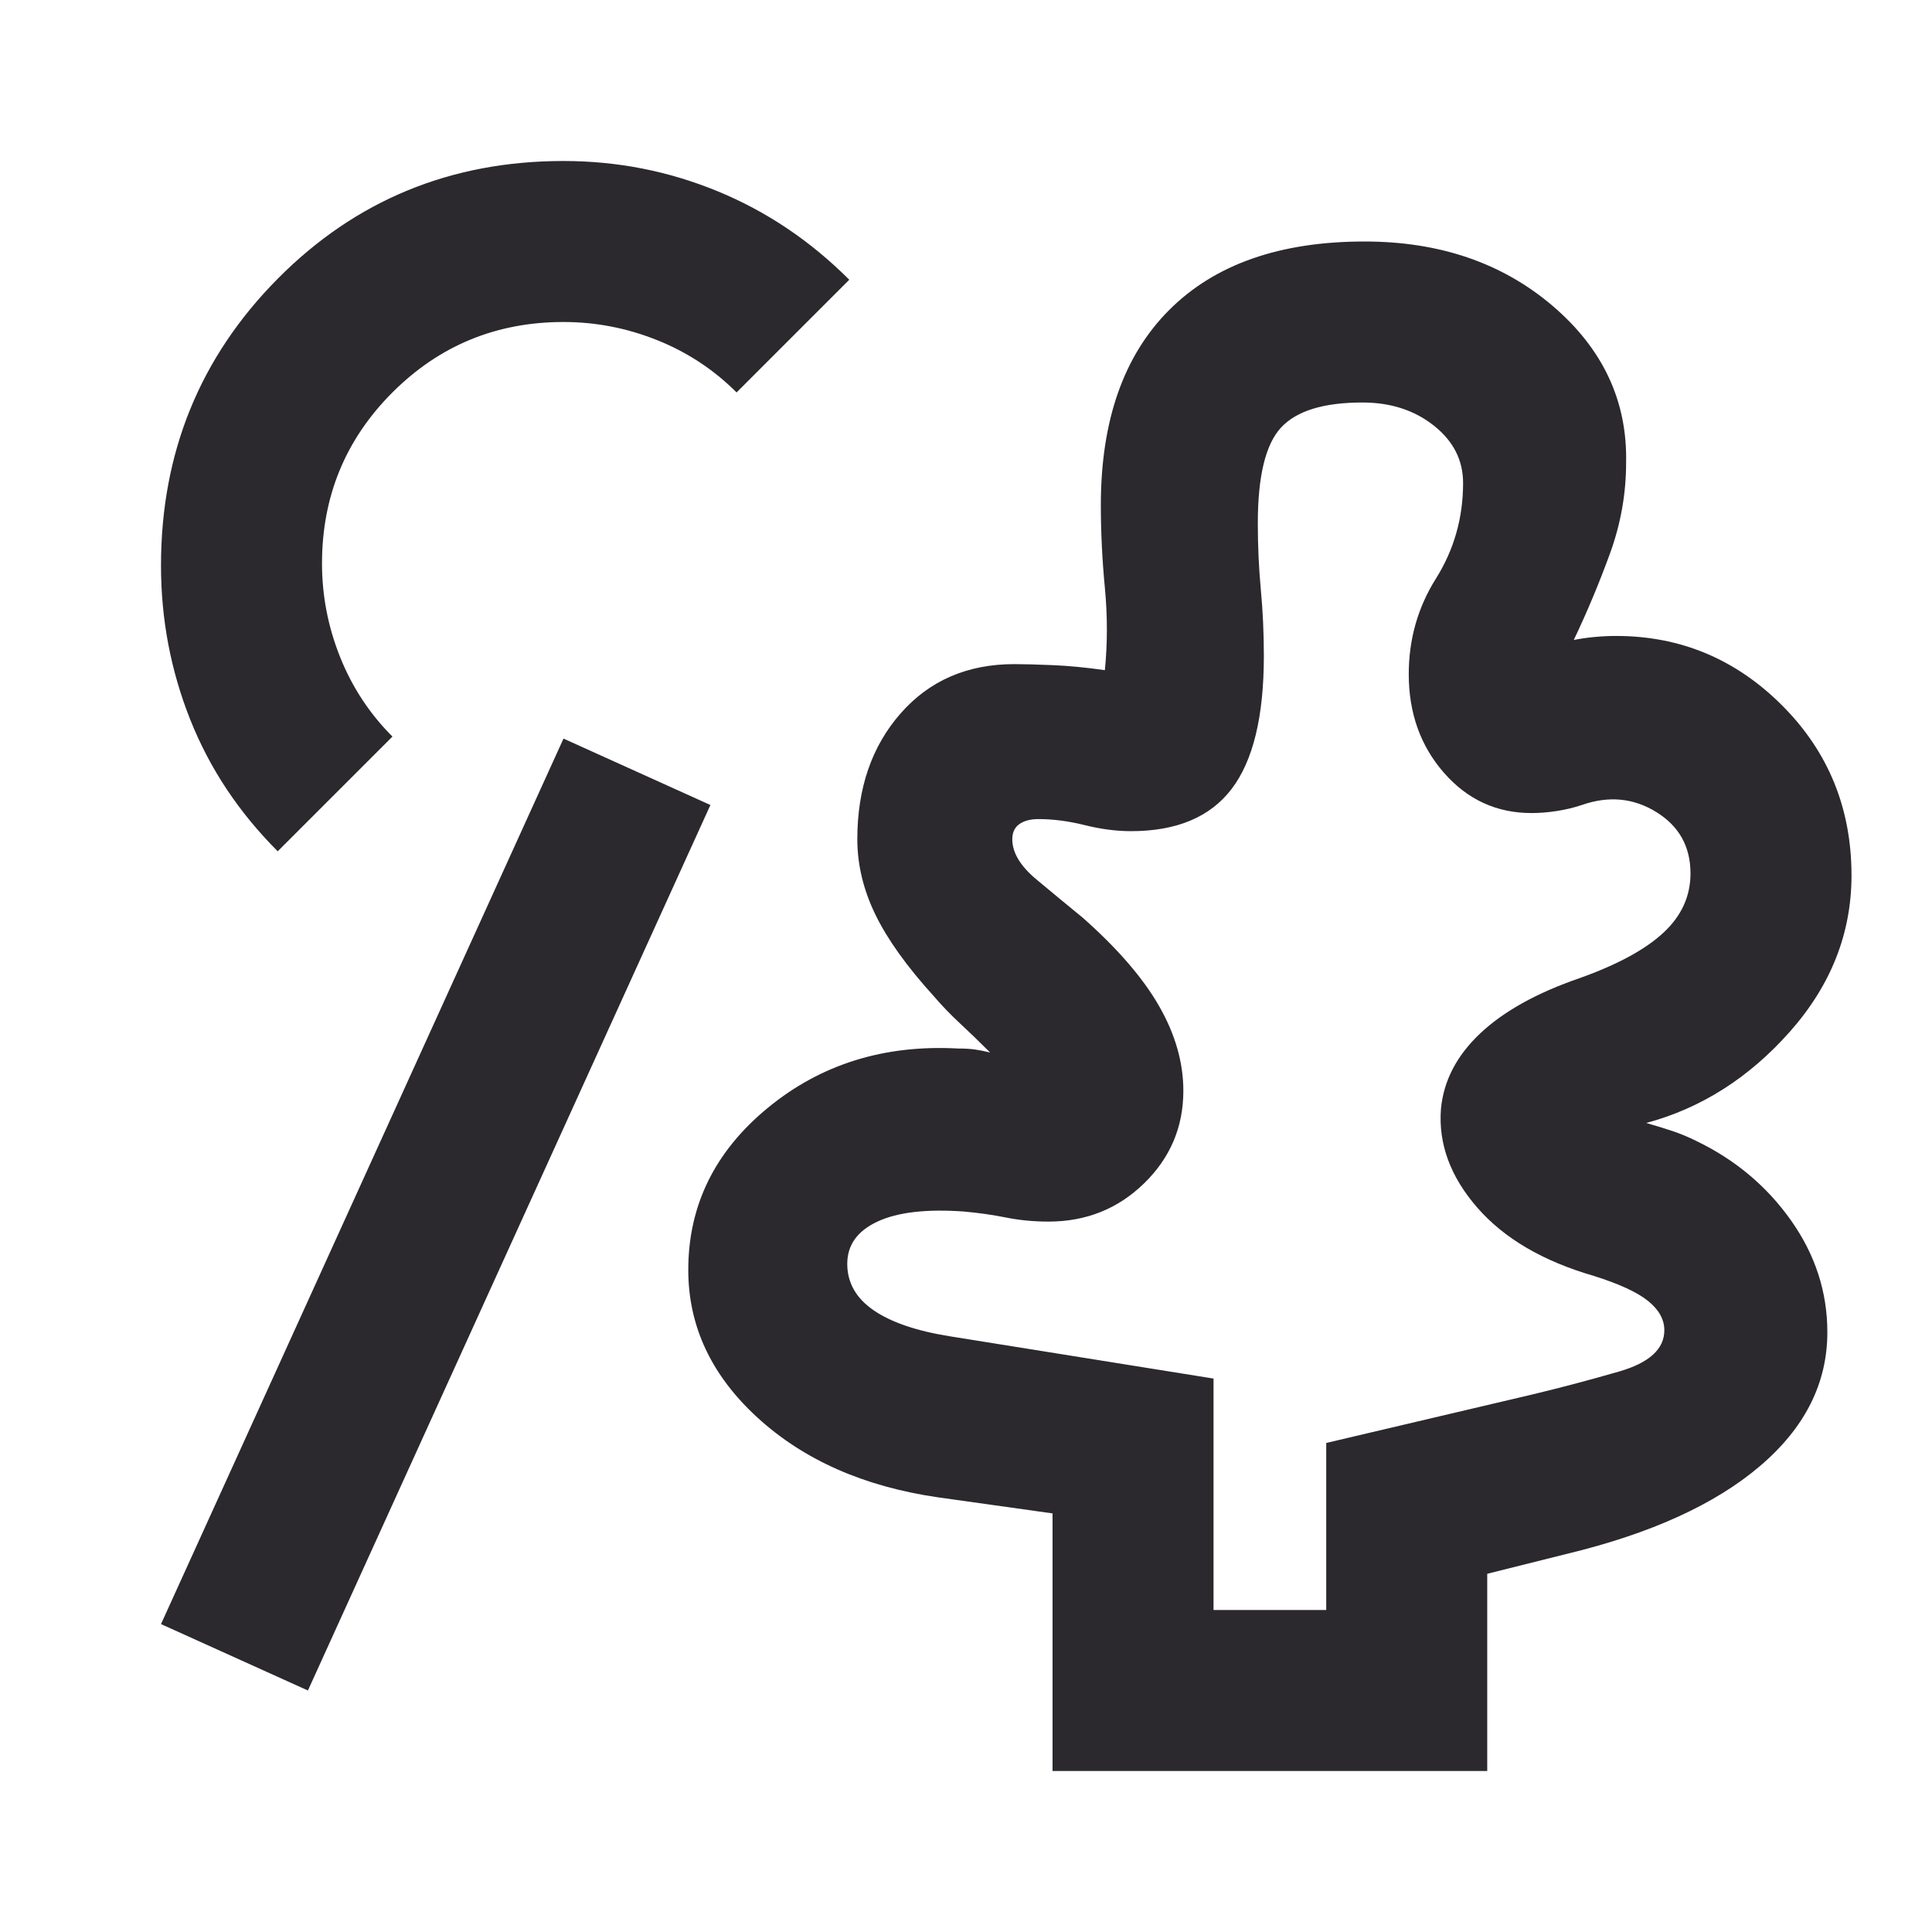 <svg xmlns="http://www.w3.org/2000/svg" height="24" viewBox="0 -960 960 960" width="24">
	<style>.icon-canvas-transparent{opacity:0;fill:#2d2d30}.icon-vs-out{fill:#2d2d30}.icon-vs-bg{fill:#c5c5c5}.icon-vs-fg{fill:#2b282e}</style>
  <path class="icon-vs-fg" d="M603-160h56v-83l102-24q21-5 43.5-11.5T827-299q0-8-8-14.5T792-326q-38-11-58-34t-18-49q2-21 19.5-37.5T785-474q28-10 41.5-22.5T840-526q0-20-17-30.5t-37-3.5q-6 2-12.5 3t-12.5 1q-26 0-43.5-20T700-625q0-26 13.5-47.5T727-720q0-17-14.5-28.5T677-760q-29 0-40.5 12.5T625-700q0 17 1.5 33t1.5 33q0 45-16 66t-50 21q-11 0-23-3t-23-3q-6 0-9.5 2.5T503-543q0 10 12 20t23 19q26 23 38 44t12 42q0 27-19.5 46T521-353q-11 0-21-2t-21-3q-28-2-43 5t-15 21q0 14 13 23t38 13l131 21v115Zm-450 40-73-33 200-440 73 33-200 440Zm370 40v-128l-57-8q-55-8-89.5-39.5T342-329q0-48 39.5-80.5T476-439q5 0 8.5.5t7.5 1.5q-8-8-15-14.5T464-465q-20-22-29-40.5t-9-37.5q0-38 21.5-62.5T504-630q7 0 19 .5t26 2.5q2-20 0-41t-2-41q0-63 34-97t97-34q56 0 93.5 32t36.5 78q0 23-8 45t-18 43q5-1 10.5-1.5t10.5-.5q48 0 82.5 34.5T920-525q0 43-30.5 77.5T818-402q7 2 13 4t12 5q29 14 47 39.5t18 55.5q0 38-33.5 66.5T779-188l-40 10v98H523ZM138-537q-29-29-43.5-65.5T80-679q0-84 58-142.5T280-880q40 0 76.5 15t65.5 44l-56 56q-17-17-39.5-26t-46.5-9q-50 0-85 35t-35 85q0 24 9 46.5t26 39.5l-57 57Zm493 128Z"/>
</svg>